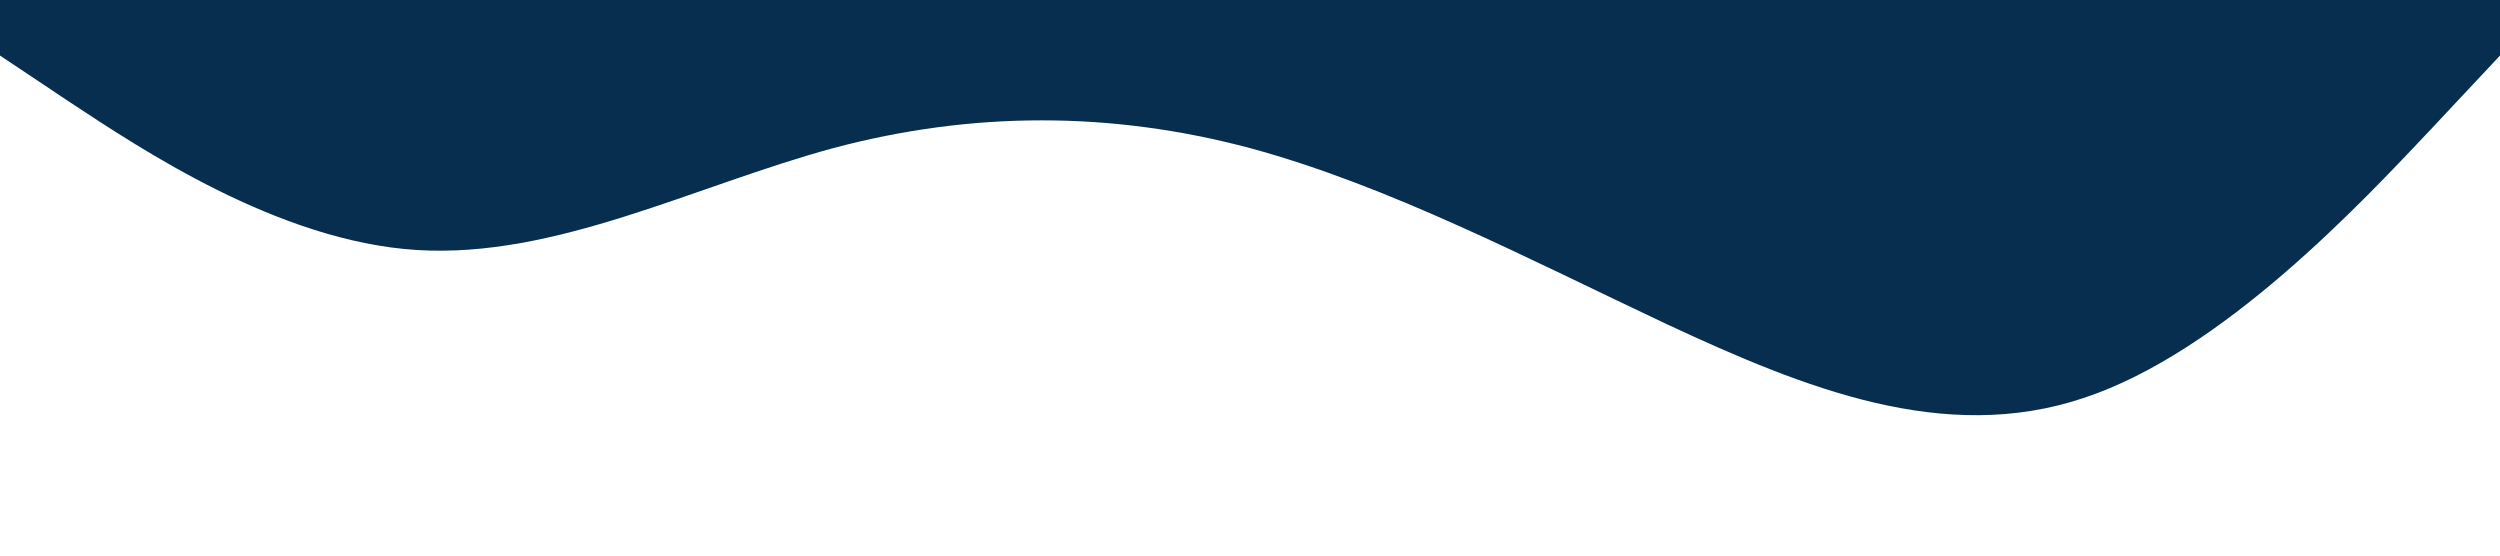 <svg xmlns="http://www.w3.org/2000/svg" viewBox="0 0 1440 320"><path fill="#072E4F" fill-opacity="1" d="M0,32L40,58.7C80,85,160,139,240,144C320,149,400,107,480,85.3C560,64,640,64,720,85.3C800,107,880,149,960,186.7C1040,224,1120,256,1200,229.3C1280,203,1360,117,1400,74.7L1440,32L1440,0L1400,0C1360,0,1280,0,1200,0C1120,0,1040,0,960,0C880,0,800,0,720,0C640,0,560,0,480,0C400,0,320,0,240,0C160,0,80,0,40,0L0,0Z"></path></svg>